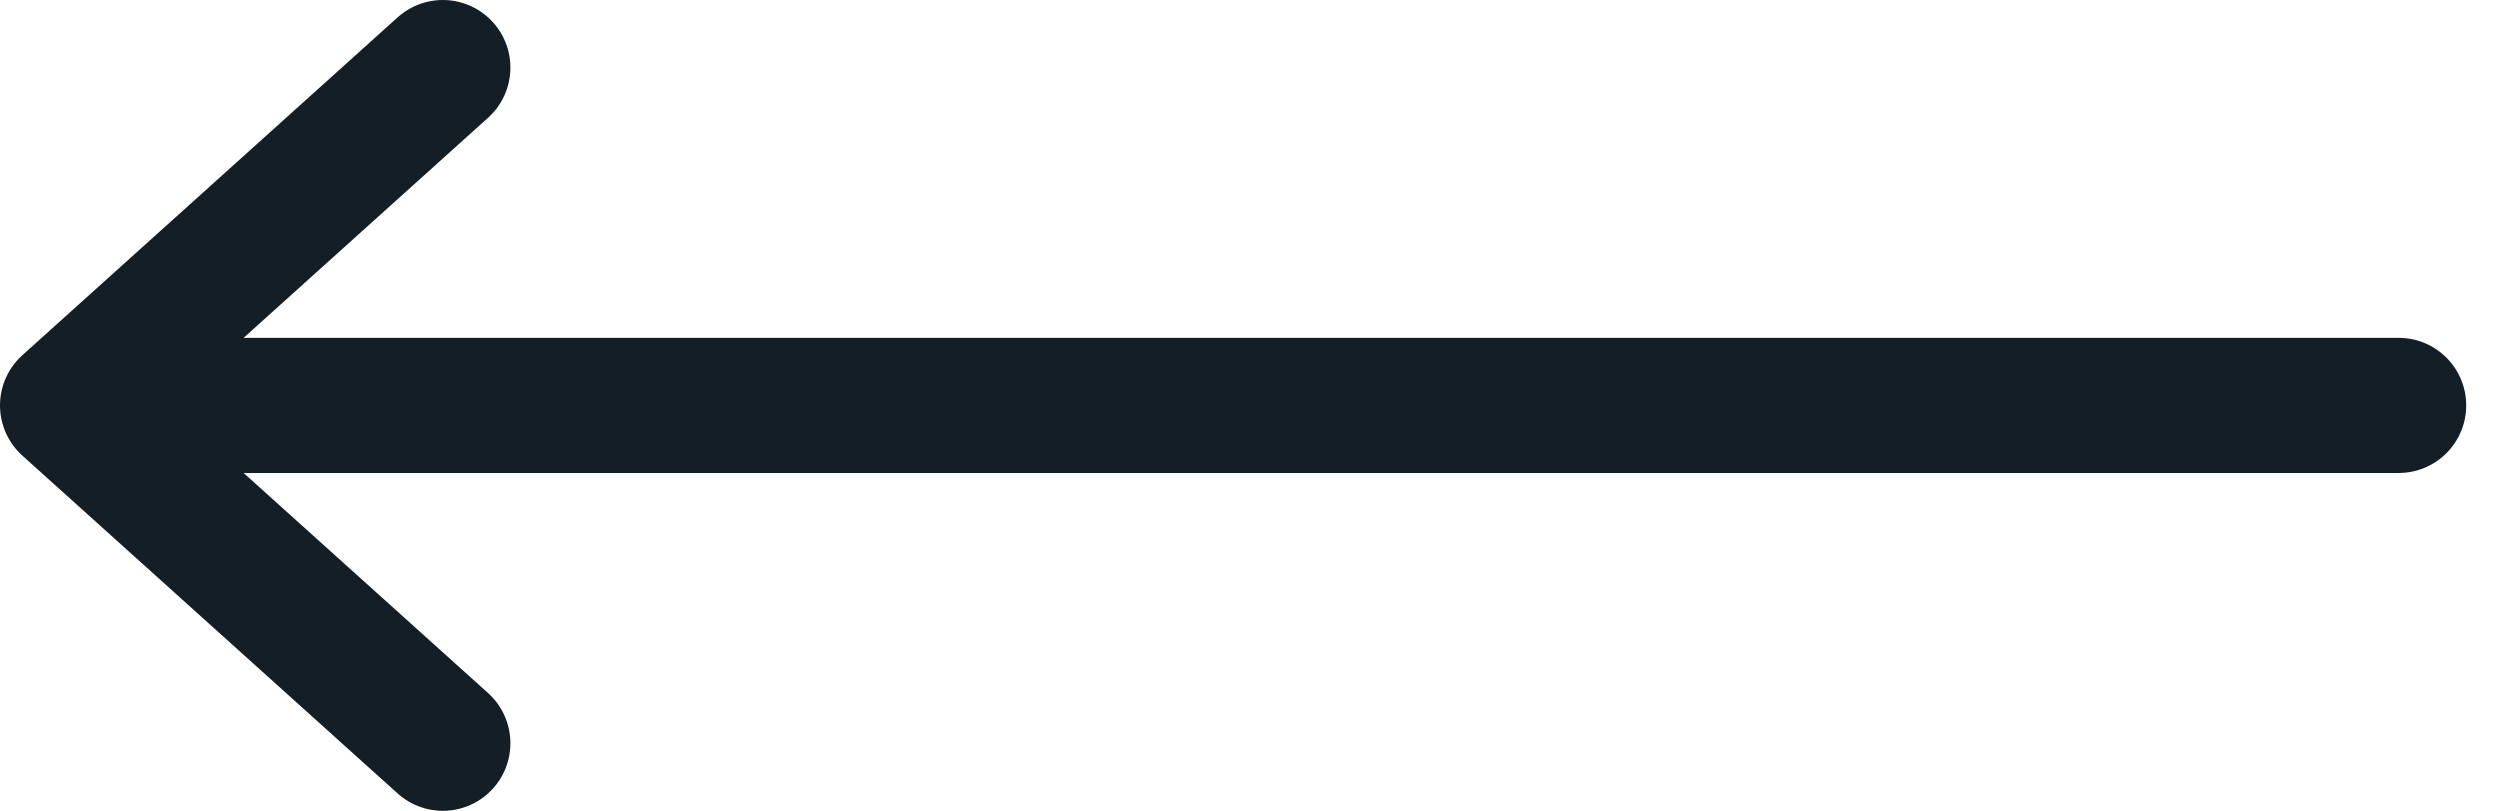 <svg width="37" height="12" viewBox="0 0 37 12" fill="none" xmlns="http://www.w3.org/2000/svg">
<path d="M35.5 6H1M1 6L6.554 1M1 6L6.554 11" stroke="#131E27" stroke-width="2" stroke-linecap="round" stroke-linejoin="round"/>
</svg>
